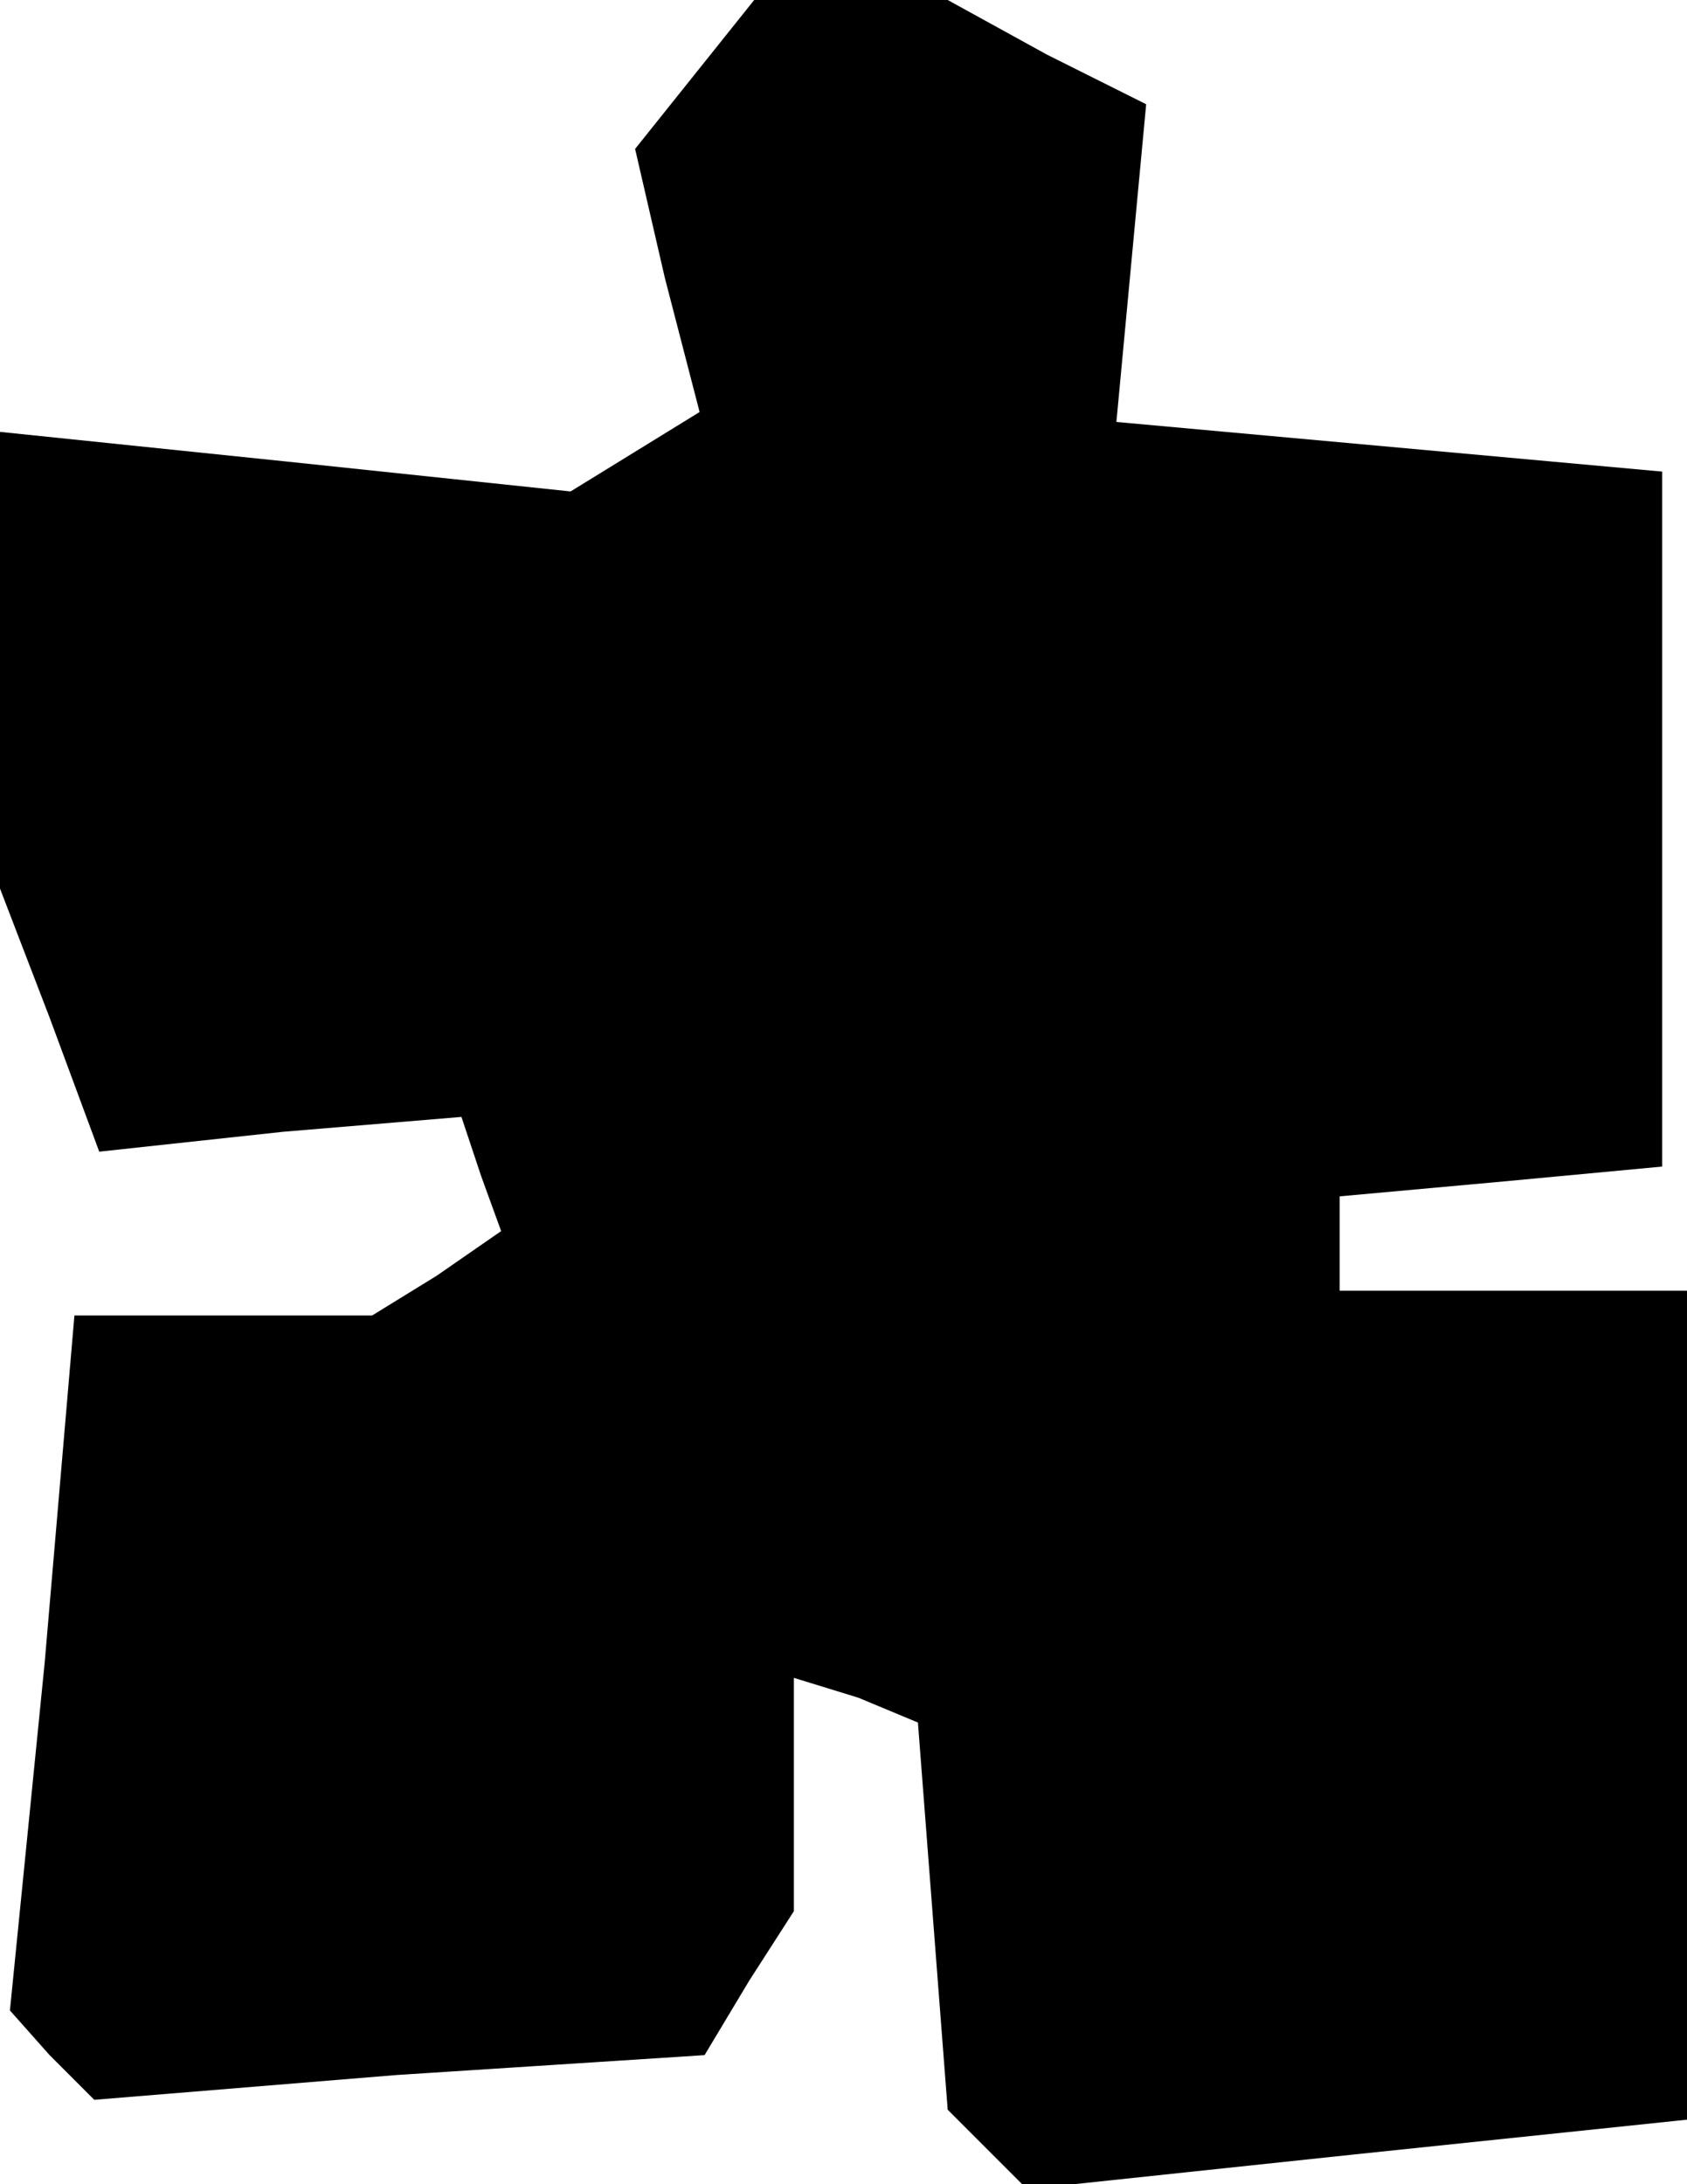 <?xml version="1.0" standalone="no"?>
<!DOCTYPE svg PUBLIC "-//W3C//DTD SVG 20010904//EN"
 "http://www.w3.org/TR/2001/REC-SVG-20010904/DTD/svg10.dtd">
<svg version="1.0" xmlns="http://www.w3.org/2000/svg"
 width="34pt" height="44pt" viewBox="0 0 34 44"
 preserveAspectRatio="xMidYMid meet">
<g transform="translate(0,44) scale(0.1,-0.1)"
fill="#000000" stroke="none">
<path d="M140 425 l-12 -15 6 -26 7 -27 -13 -8 -13 -8 -57 6 -58 6 0 -46 0
-46 10 -26 10 -27 37 4 36 3 4 -12 4 -11 -13 -9 -13 -8 -30 0 -30 0 -6 -70 -7
-70 8 -9 9 -9 61 5 62 4 9 15 9 14 0 23 0 24 13 -4 12 -5 3 -39 3 -39 8 -8 8
-8 66 7 67 7 0 83 0 84 -35 0 -35 0 0 9 0 10 33 3 32 3 0 70 0 70 -55 5 -55 5
3 32 3 32 -20 10 -20 11 -19 0 -20 0 -12 -15z"/>
</g>
</svg>
